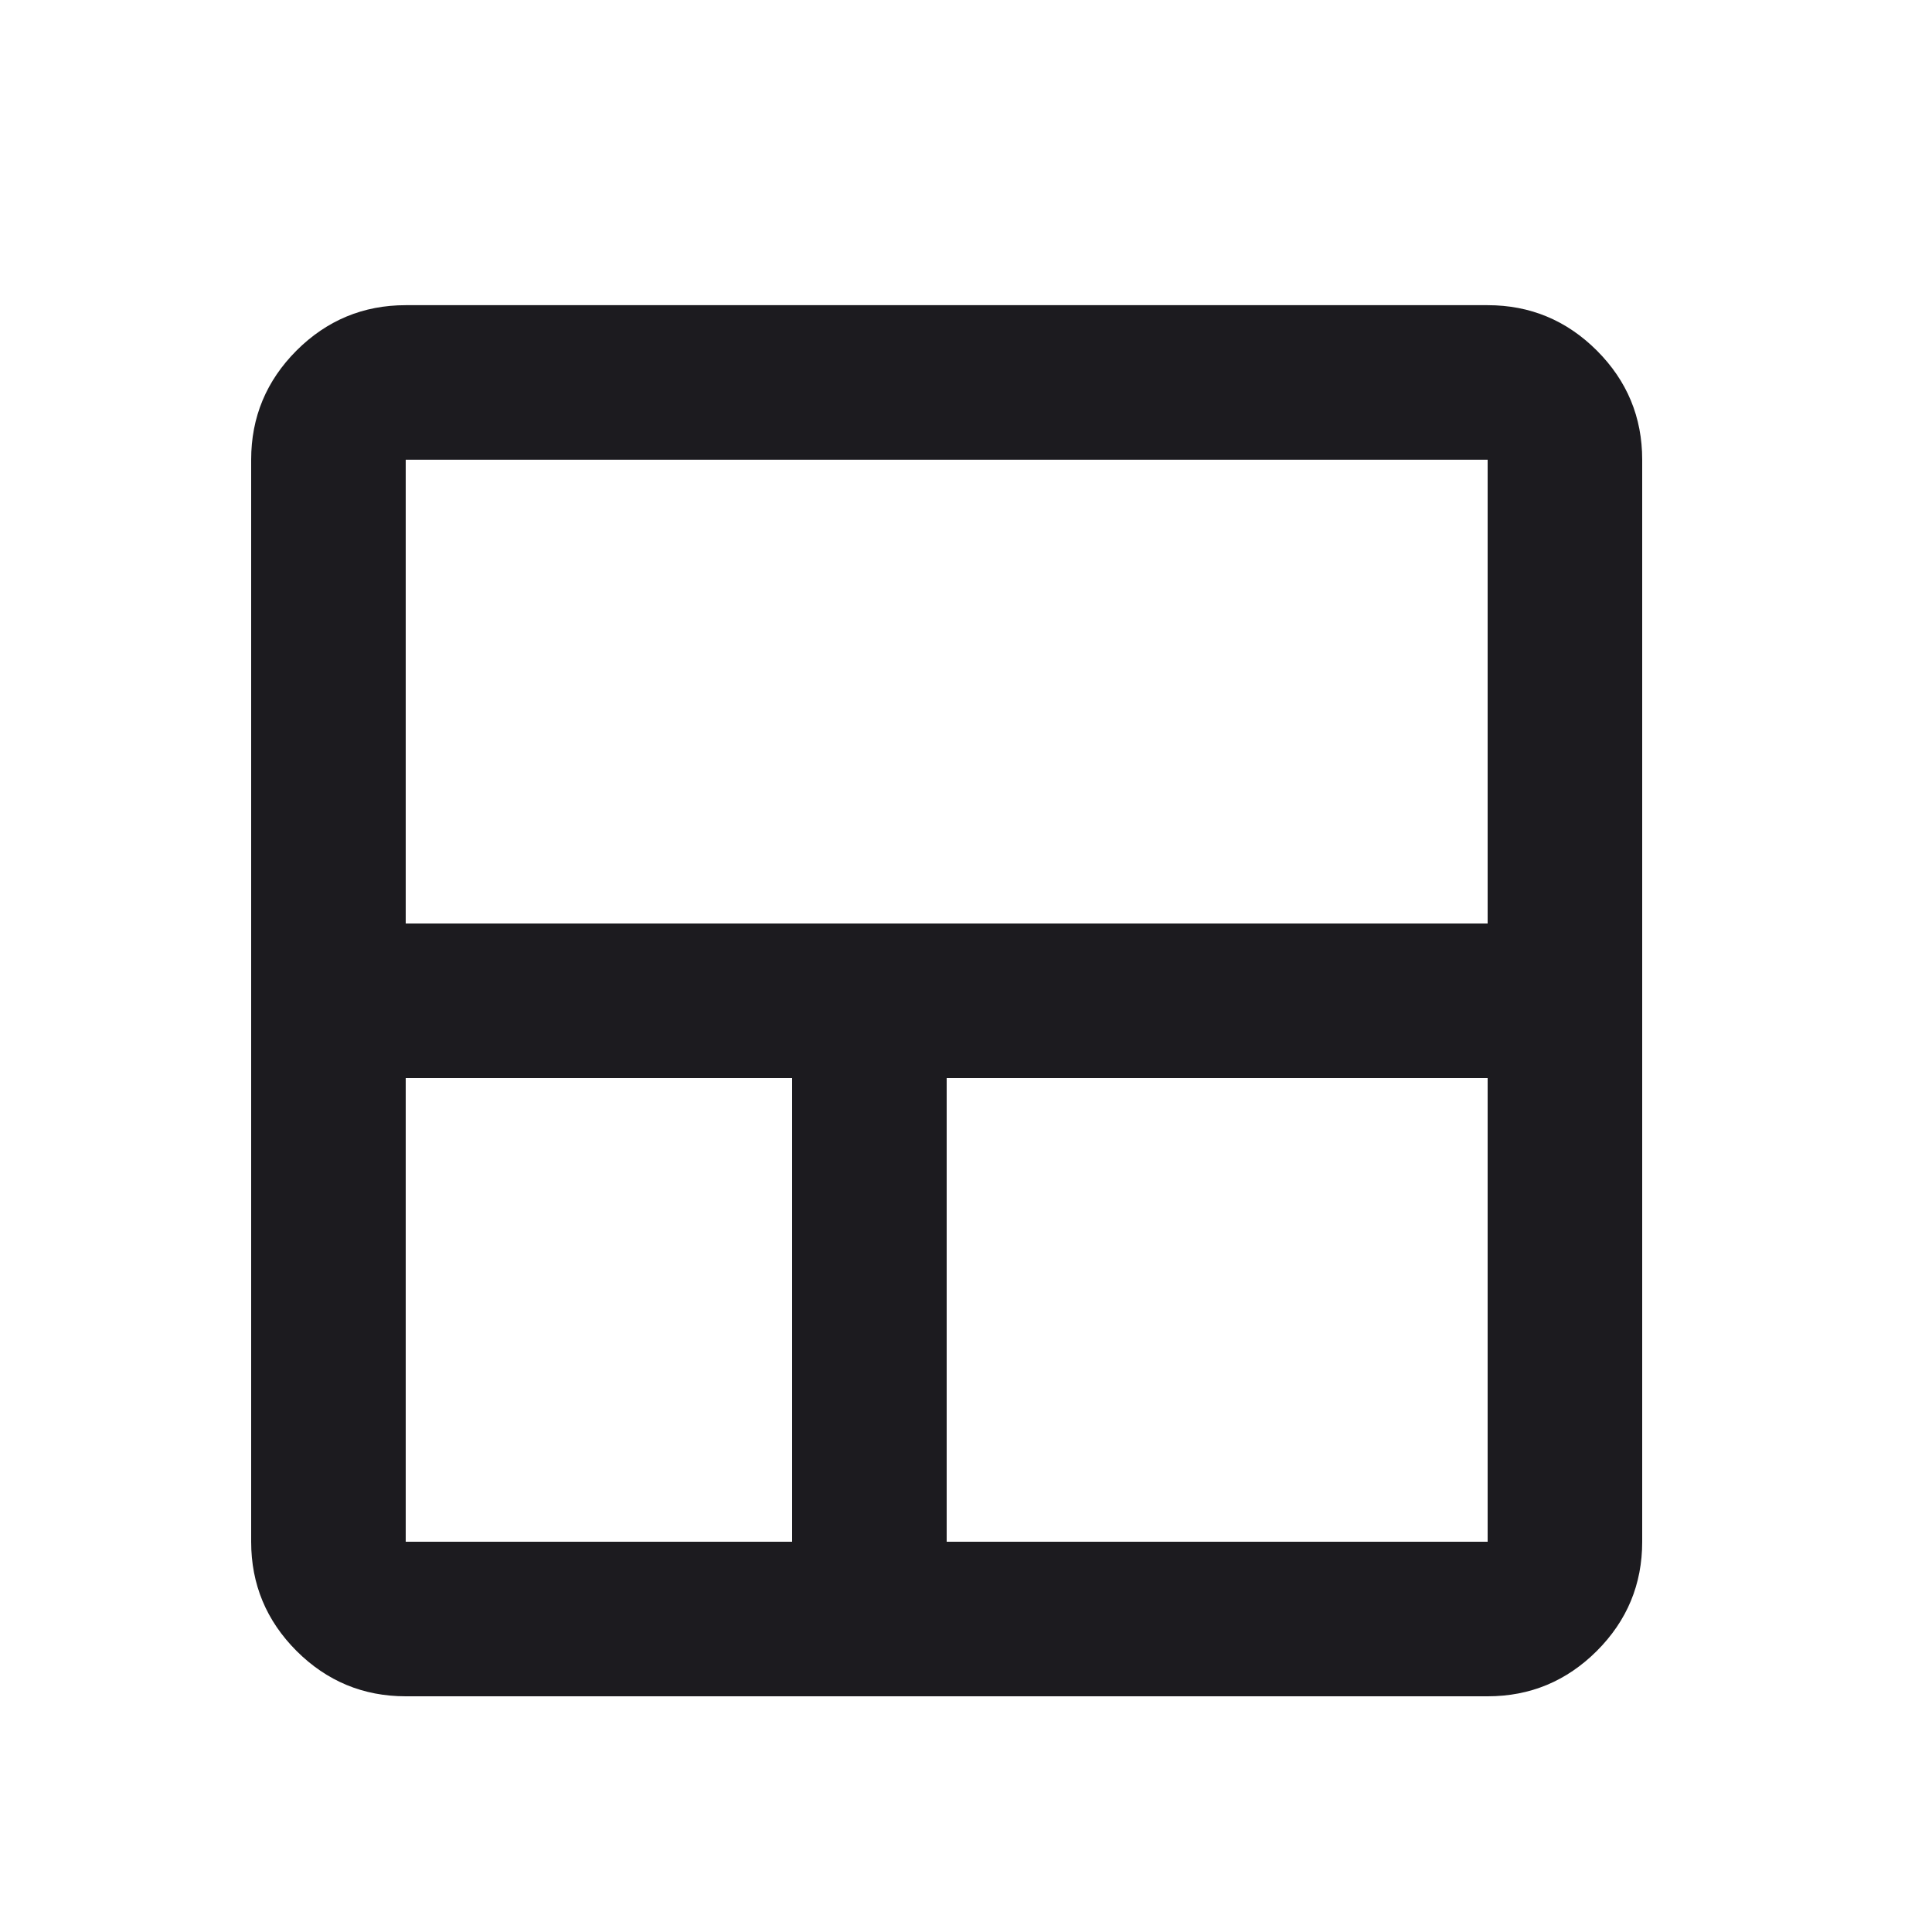 <svg width="25" height="25" viewBox="0 0 25 25" fill="none" xmlns="http://www.w3.org/2000/svg">
<mask id="mask0_302_7" style="mask-type:alpha" maskUnits="userSpaceOnUse" x="0" y="0" width="25" height="25">
<rect x="0.25" y="0.949" width="24" height="24" fill="#D9D9D9"/>
</mask>
<g mask="url(#mask0_302_7)">
<path d="M5.25 21.95C4.7 21.95 4.229 21.754 3.837 21.363C3.446 20.971 3.25 20.5 3.25 19.95V5.949C3.25 5.399 3.446 4.928 3.837 4.536C4.229 4.145 4.7 3.949 5.25 3.949H19.25C19.8 3.949 20.271 4.145 20.663 4.536C21.055 4.928 21.25 5.399 21.25 5.949V19.95C21.25 20.5 21.055 20.971 20.663 21.363C20.271 21.754 19.8 21.95 19.25 21.95H5.25ZM10.25 19.95V13.95H5.25V19.95H10.25ZM12.25 19.95H19.25V13.95H12.25V19.95ZM5.25 11.95H19.25V5.949H5.25V11.95Z" fill="#1C1B1F"/>
</g>
</svg>
